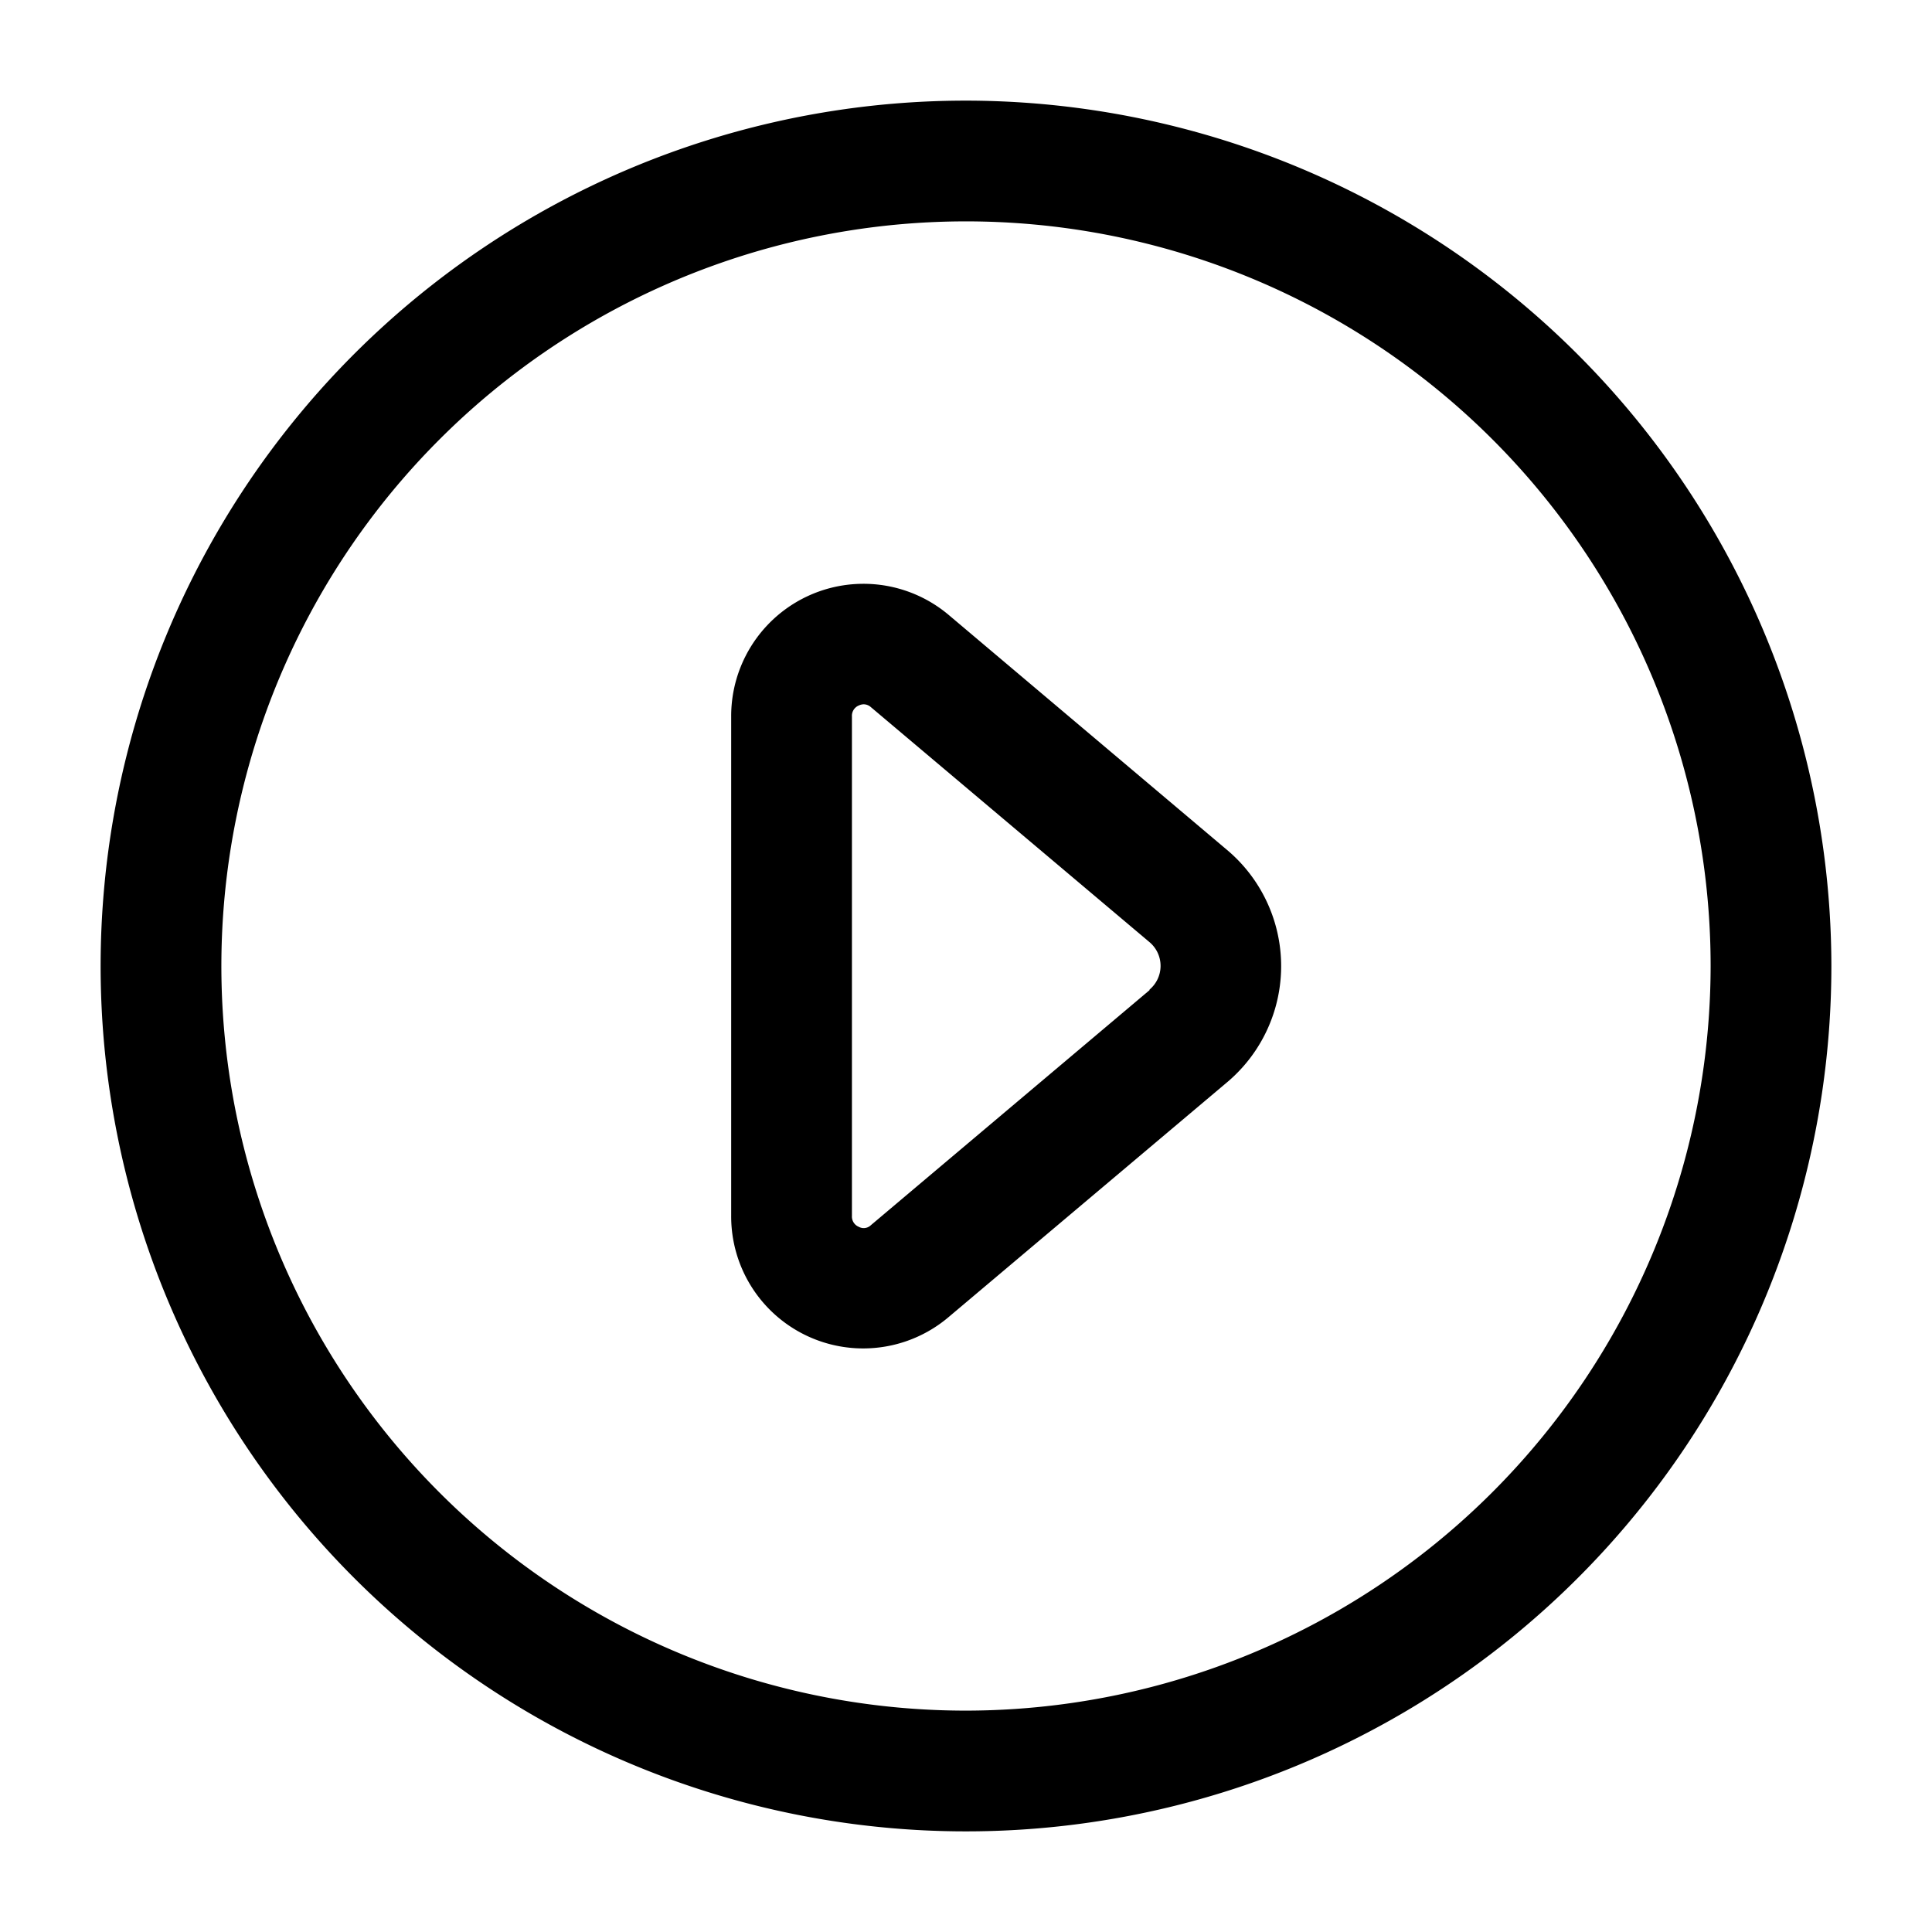 <svg id="Layer" xmlns="http://www.w3.org/2000/svg" viewBox="0 0 24 24">

  <path id="caret-right-circle" fill="#000000"
    d="M12,1.25A10.75,10.75,0,1,0,22.75,12,10.762,10.762,0,0,0,12,1.25Zm0,20A9.25,9.25,0,1,1,21.25,12,9.26,9.26,0,0,1,12,21.25ZM11.785,7.639A1.643,1.643,0,0,0,9.083,8.9v6.2a1.64,1.64,0,0,0,2.7,1.262l3.462-2.919a1.886,1.886,0,0,0,0-2.883ZM14.28,12.3l-3.462,2.92a.127.127,0,0,1-.15.02.138.138,0,0,1-.085-.136V8.9a.138.138,0,0,1,.085-.136.146.146,0,0,1,.062-.015.135.135,0,0,1,.088.035l3.462,2.92h0a.385.385,0,0,1,0,.589Z" />
</svg>
